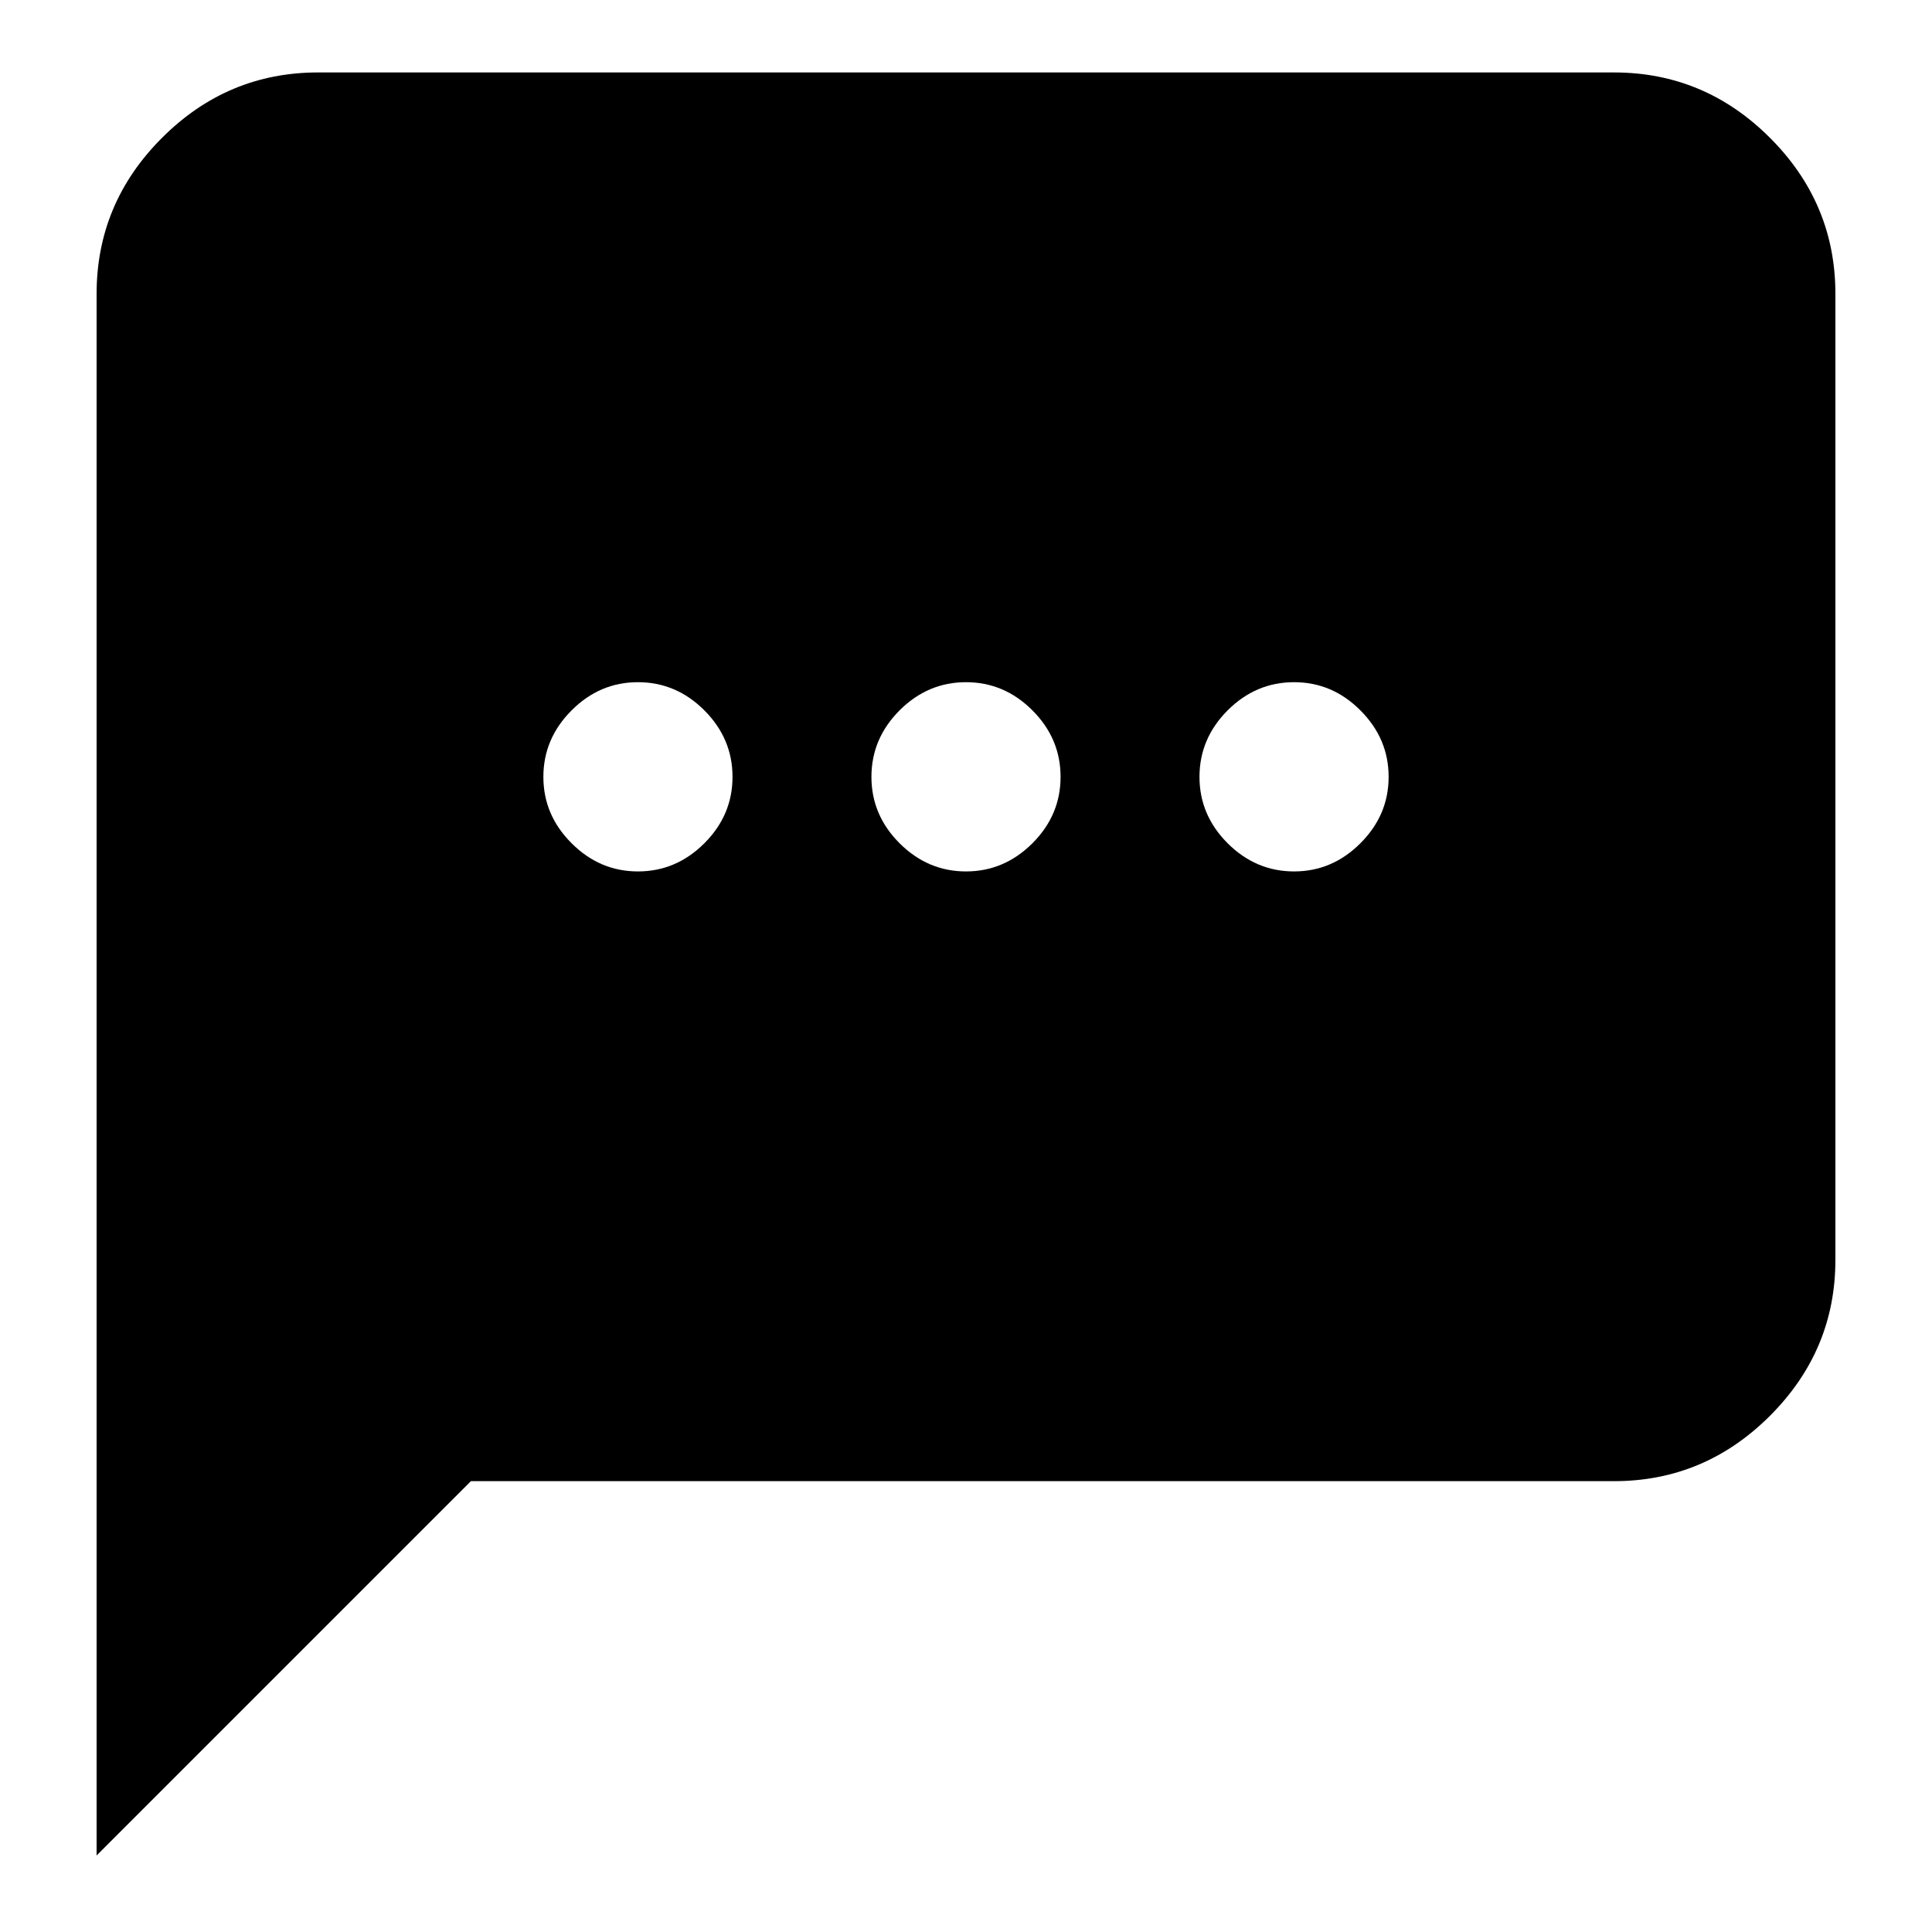 <svg xmlns="http://www.w3.org/2000/svg" height="20" width="20"><path d="M6.604 9.021q.396 0 .688-.292.291-.291.291-.687 0-.396-.291-.688-.292-.292-.688-.292-.396 0-.687.292-.292.292-.292.688 0 .396.292.687.291.292.687.292Zm3.396 0q.396 0 .688-.292.291-.291.291-.687 0-.396-.291-.688-.292-.292-.688-.292-.396 0-.688.292-.291.292-.291.688 0 .396.291.687.292.292.688.292Zm3.396 0q.396 0 .687-.292.292-.291.292-.687 0-.396-.292-.688-.291-.292-.687-.292-.396 0-.688.292-.291.292-.291.688 0 .396.291.687.292.292.688.292ZM1 19.208V3.042q0-.938.677-1.615T3.292.75h13.416q.938 0 1.615.677T19 3.042v10q0 .937-.677 1.614t-1.615.677H4.875Z"/></svg>